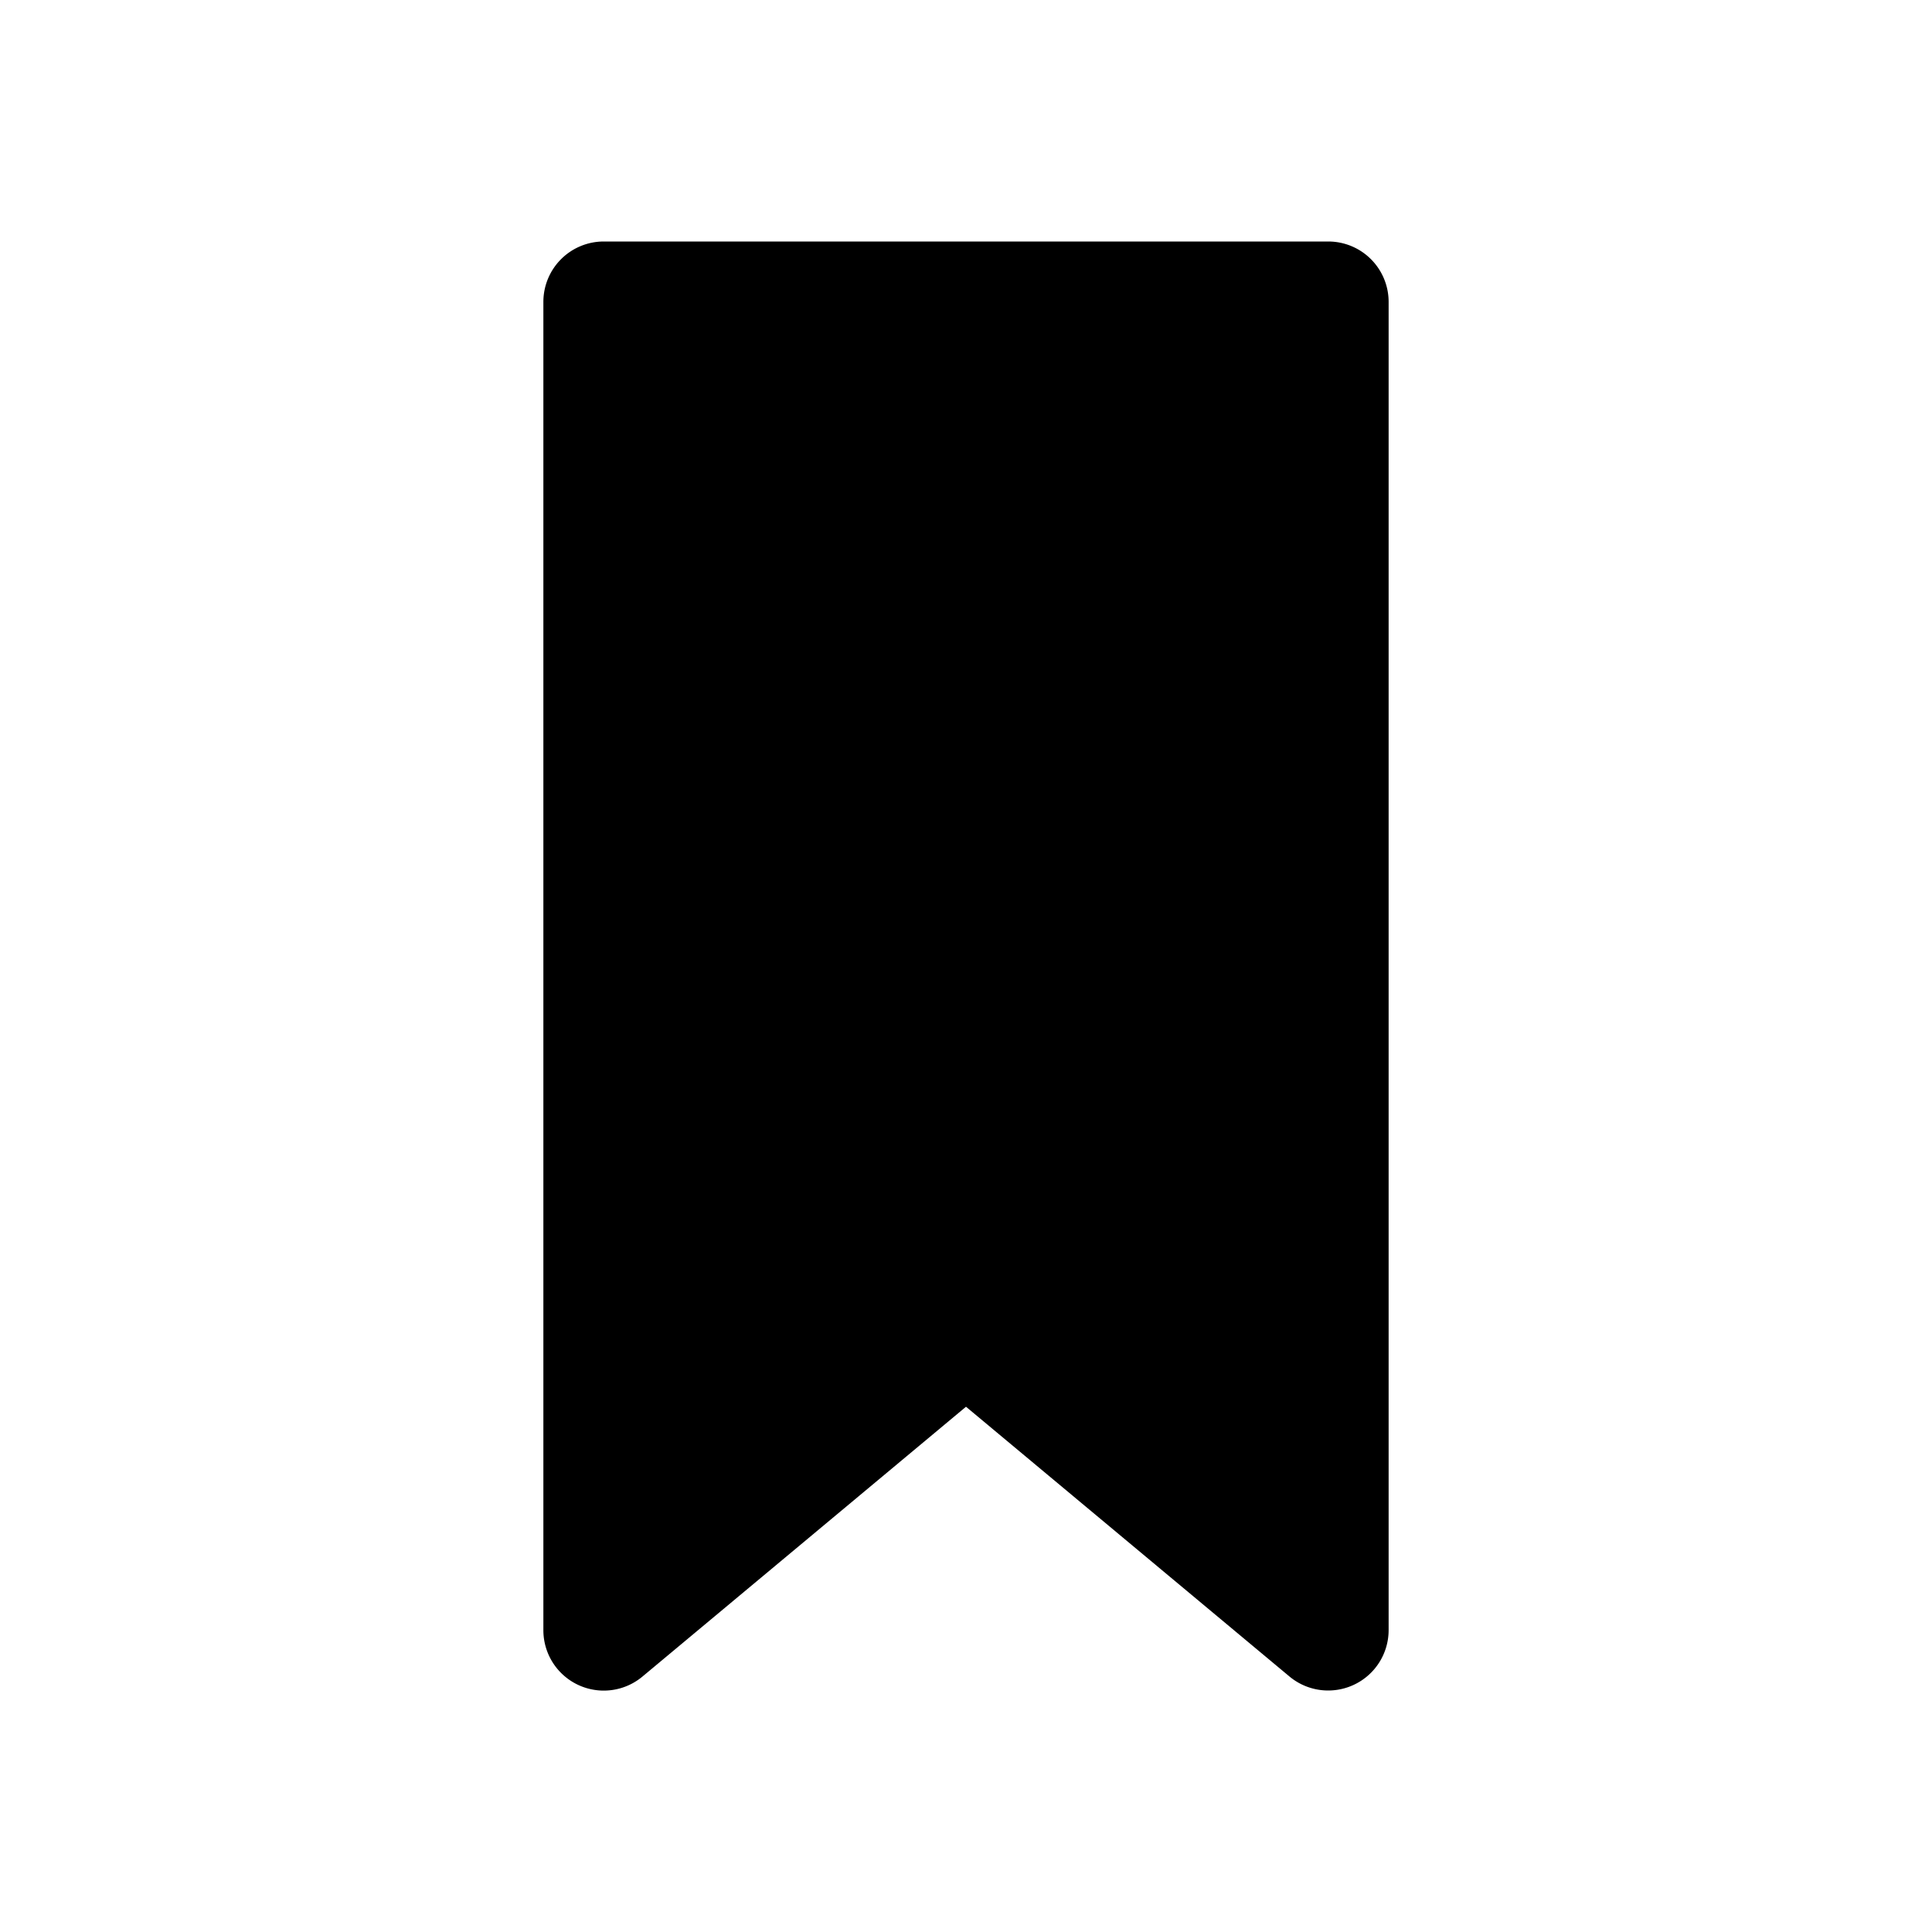 <svg id="Layer_1" data-name="Layer 1" xmlns="http://www.w3.org/2000/svg" viewBox="0 0 64 64"><title>bookmark-fill2</title><path d="M44,8H20a2,2,0,0,0-2,2V54a2,2,0,0,0,3.28,1.54L32,46.6l10.72,8.94A2,2,0,0,0,44,56a2,2,0,0,0,.85-.19A2,2,0,0,0,46,54V10A2,2,0,0,0,44,8Z"/></svg>